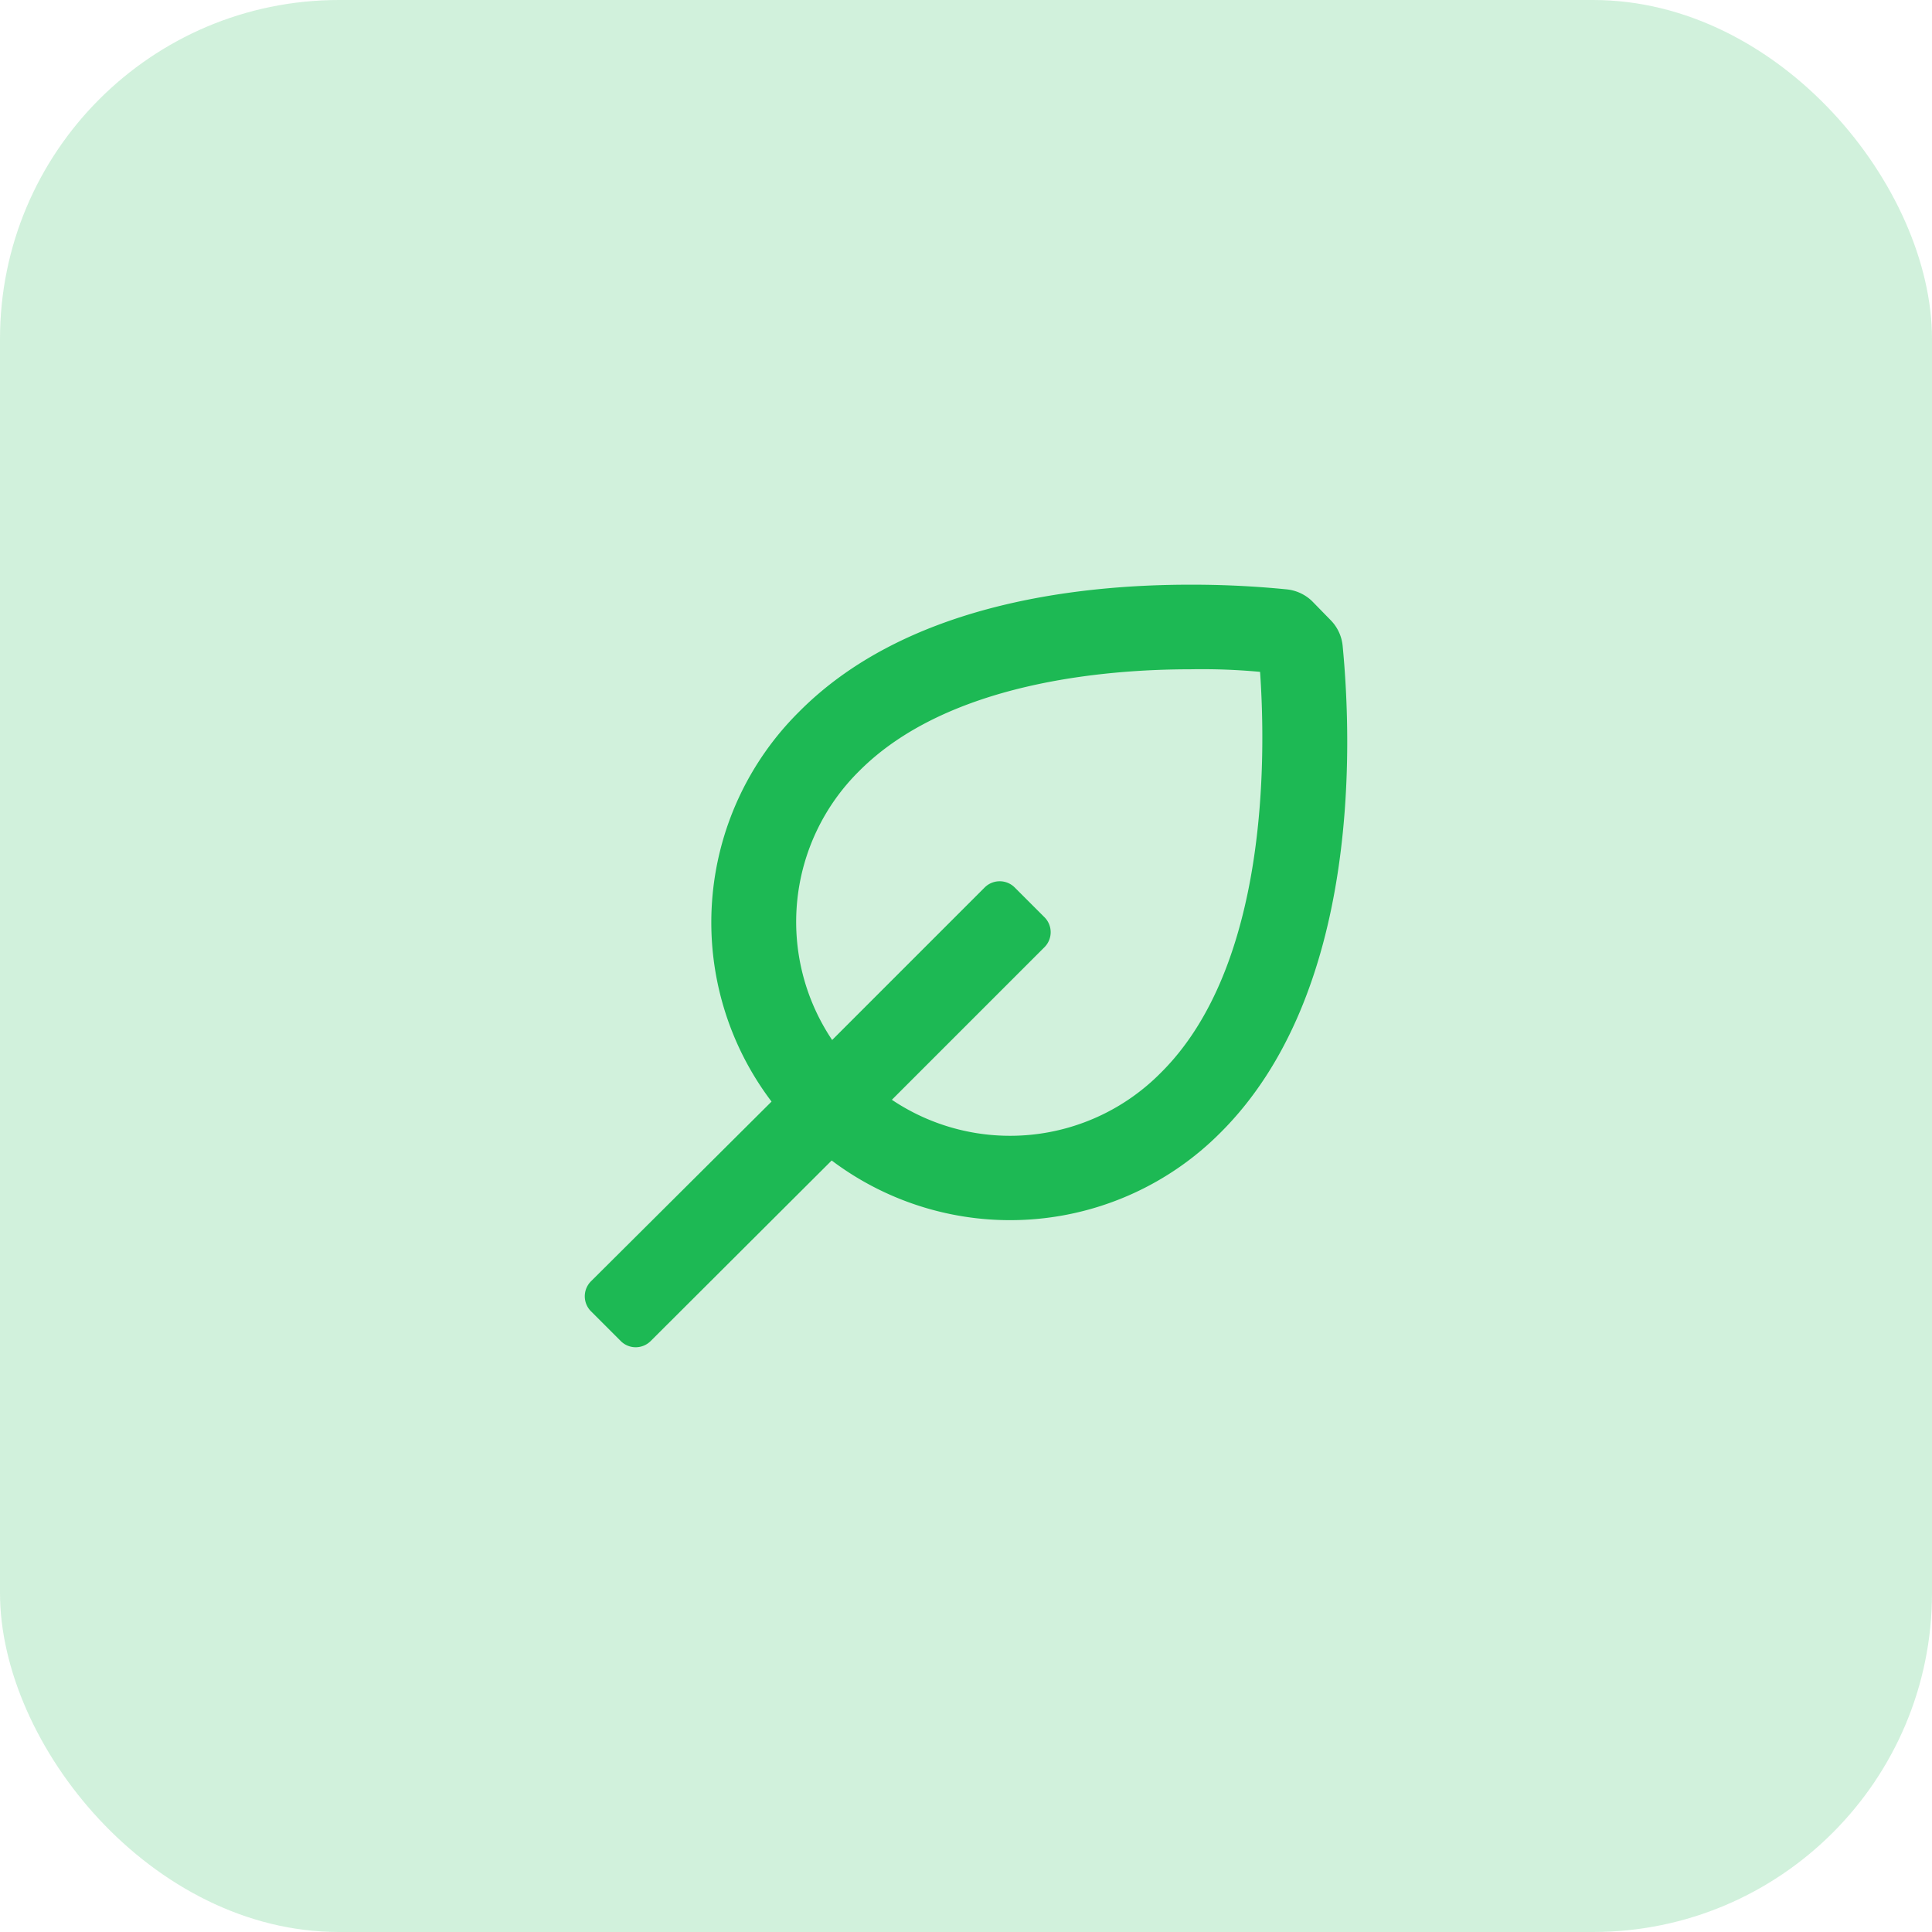 <svg xmlns="http://www.w3.org/2000/svg" width="57" height="57"><g data-name="Сгруппировать 7154" transform="translate(-817.5 -2718)"><rect width="57" height="57" fill="#1db954" data-name="Rectangle 65" opacity=".2" rx="10" transform="translate(817.5 2718)"/><path fill="#1db954" d="M836.256 2757.748a.621.621 0 0 1-.444-.185l-.875-.875a.626.626 0 0 1 0-.887l5.326-5.301a8.751 8.751 0 0 1 .812-11.5c3.075-3.1 7.978-3.75 11.55-3.75h.053c.92 0 1.852.046 2.772.137a1.259 1.259 0 0 1 .762.35l.537.55a1.255 1.255 0 0 1 .363.763c.286 2.958.507 10.281-3.613 14.375a8.75 8.75 0 0 1-11.462.813l-5.337 5.324a.626.626 0 0 1-.444.186ZM846.994 2744a.624.624 0 0 1 .444.184l.875.875a.625.625 0 0 1 0 .888l-4.5 4.5a6.251 6.251 0 0 0 7.938-.8c3.164-3.139 3.1-9.315 2.925-11.825a18.576 18.576 0 0 0-2.05-.076c-2.535 0-7.177.39-9.775 3a6.253 6.253 0 0 0-.8 7.937l4.5-4.5a.629.629 0 0 1 .443-.183Z" data-name="Icon color"/></g></svg>